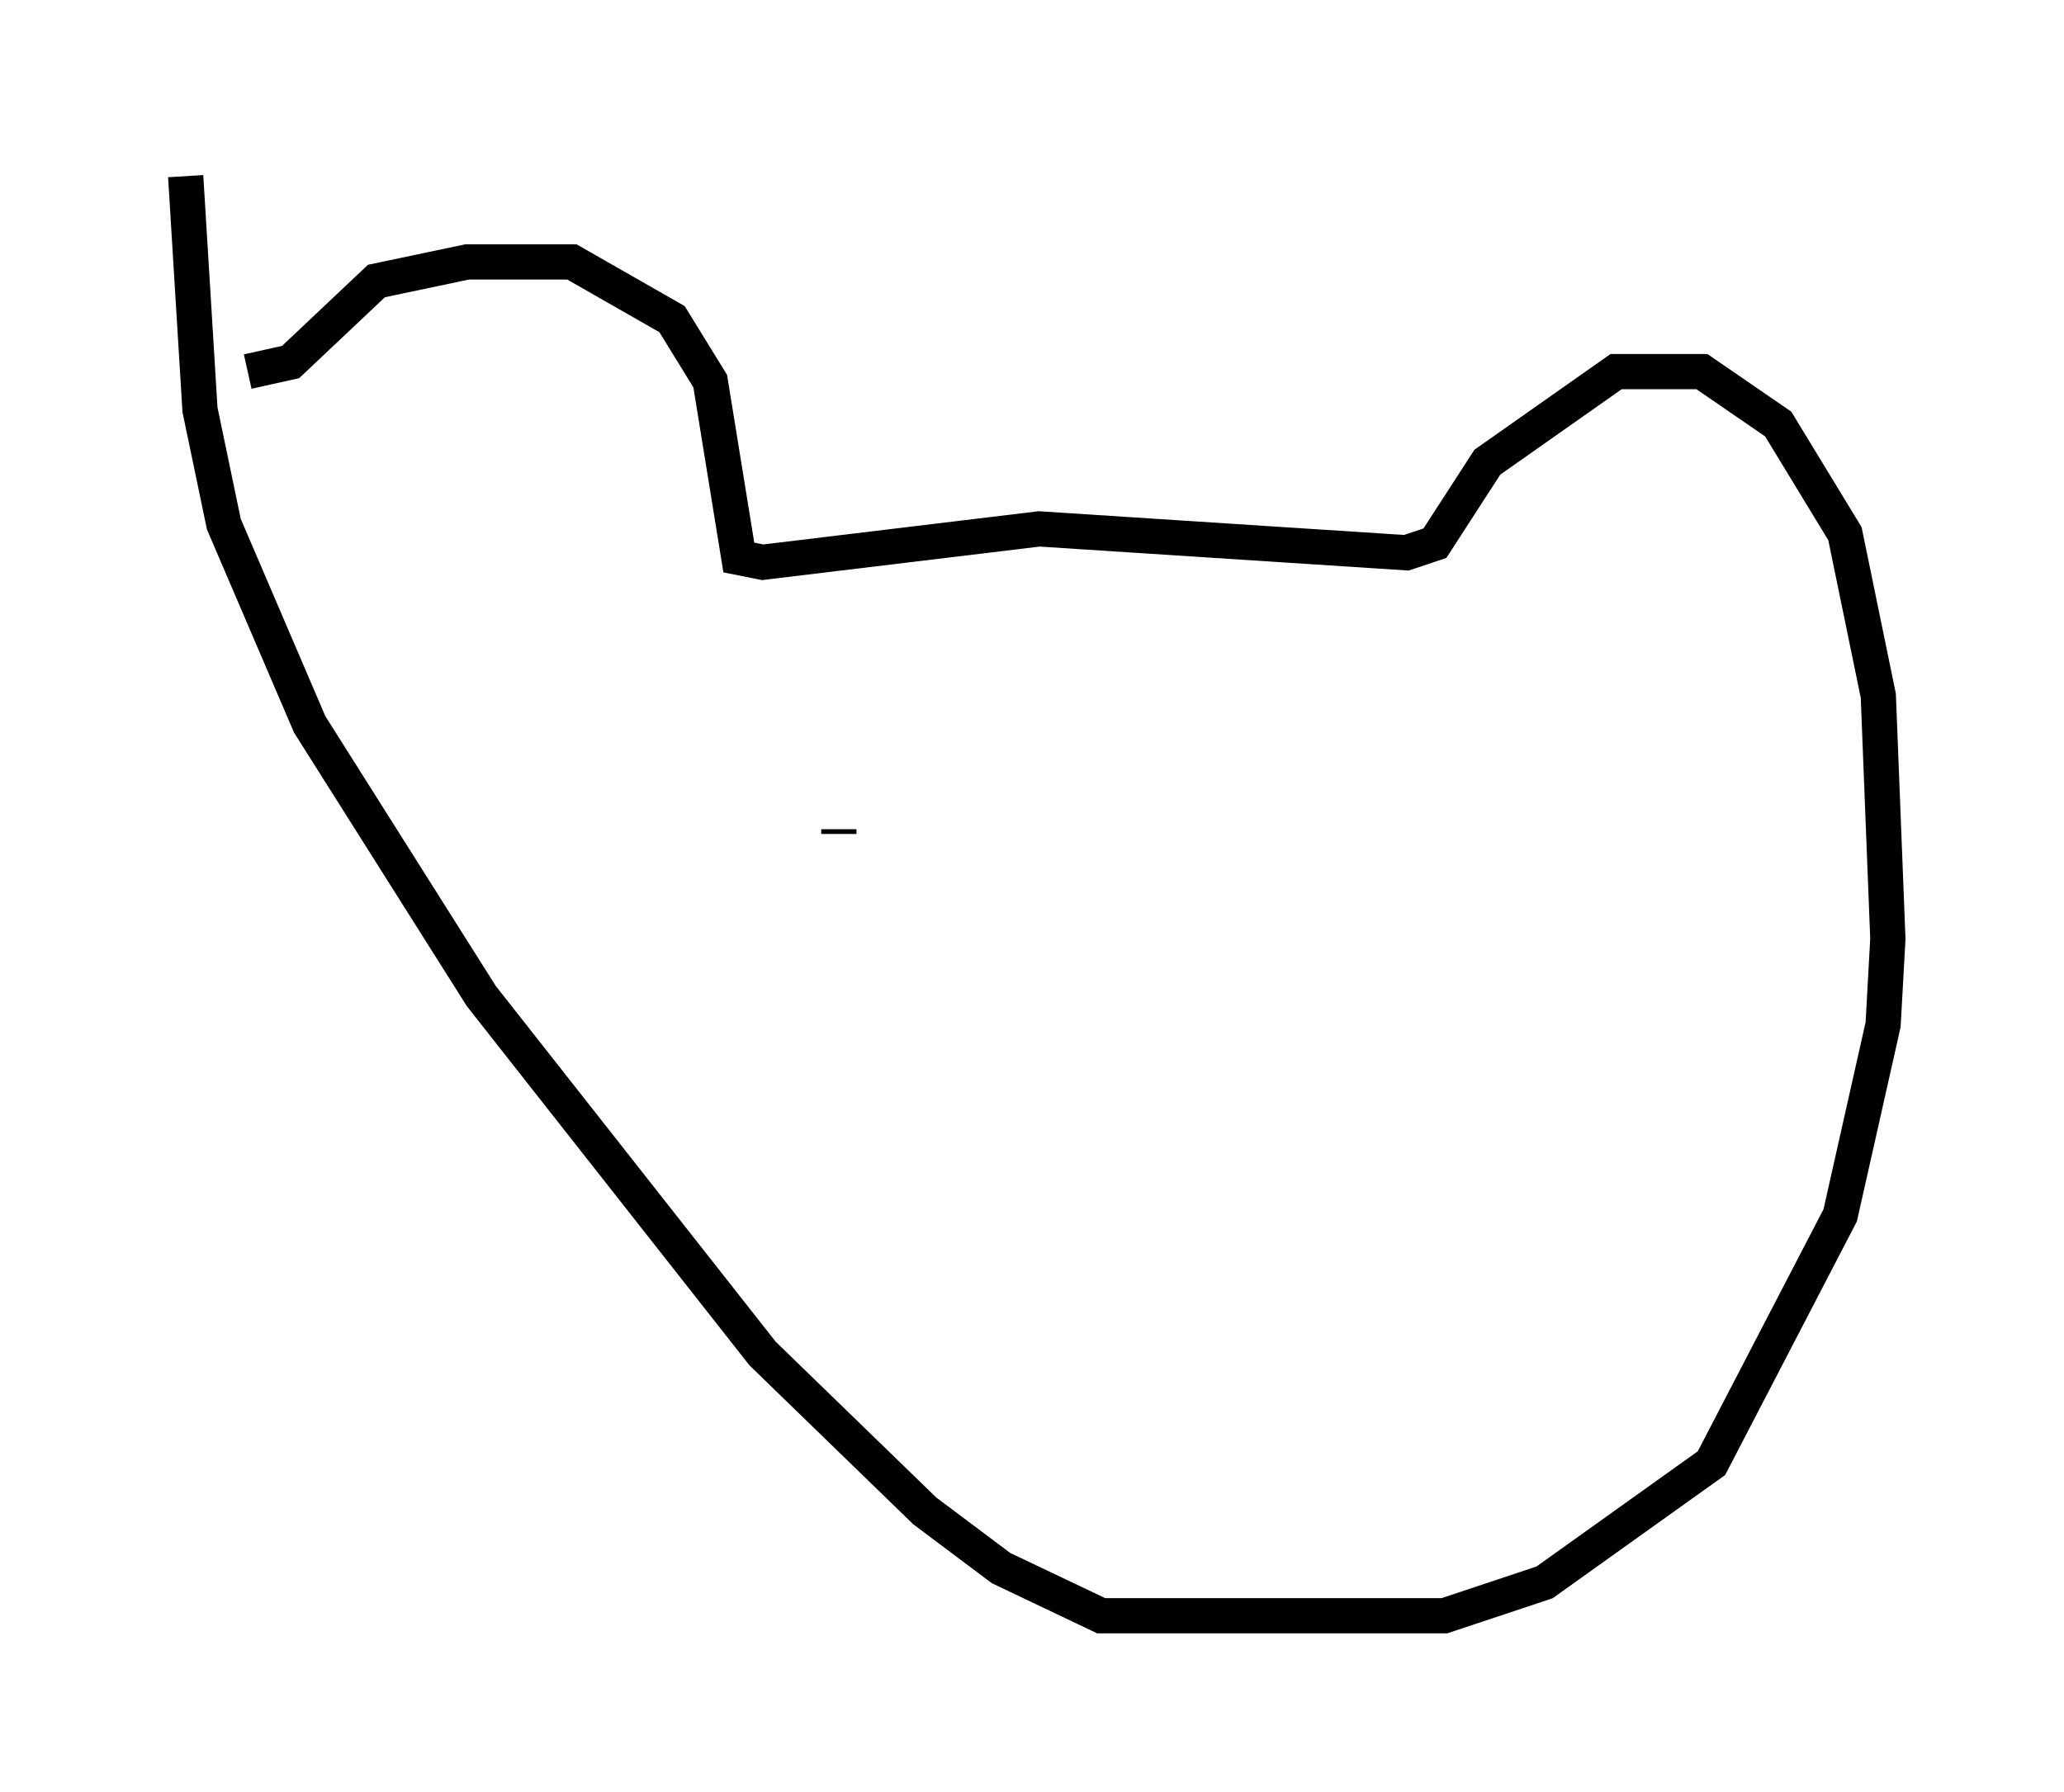 <?xml version="1.0" encoding="utf-8" ?>
<svg baseProfile="full" height="50.866" version="1.1" width="58.579" xmlns="http://www.w3.org/2000/svg" xmlns:ev="http://www.w3.org/2001/xml-events" xmlns:xlink="http://www.w3.org/1999/xlink"><defs /><rect fill="white" height="50.866" width="58.579" x="0" y="0" /><path d="M5, 15.013 m2.03, -4.465 l1.218, -0.271 2.436, -2.3 l2.571, -0.541 2.977, 0.0 l2.842, 1.624 1.083, 1.759 l0.812, 5.007 0.677, 0.135 l7.848, -0.947 10.419, 0.677 l0.812, -0.271 1.488, -2.3 l3.654, -2.571 2.436, 0.0 l2.165, 1.488 1.894, 3.112 l0.947, 4.601 0.271, 6.901 l-0.135, 2.436 -1.218, 5.413 l-3.654, 7.036 -4.736, 3.383 l-2.842, 0.947 -9.743, 0.0 l-2.842, -1.353 -2.165, -1.624 l-4.601, -4.465 -7.984, -10.149 l-4.871, -7.713 -2.436, -5.683 l-0.677, -3.248 -0.406, -6.631 m18.538, 18.674 l0.0, -0.135 m12.043, -1.894 l0.0, 0.0 m-0.135, 0.406 l0.0, 0.0 " fill="none" stroke="black" stroke-width="1" /></svg>